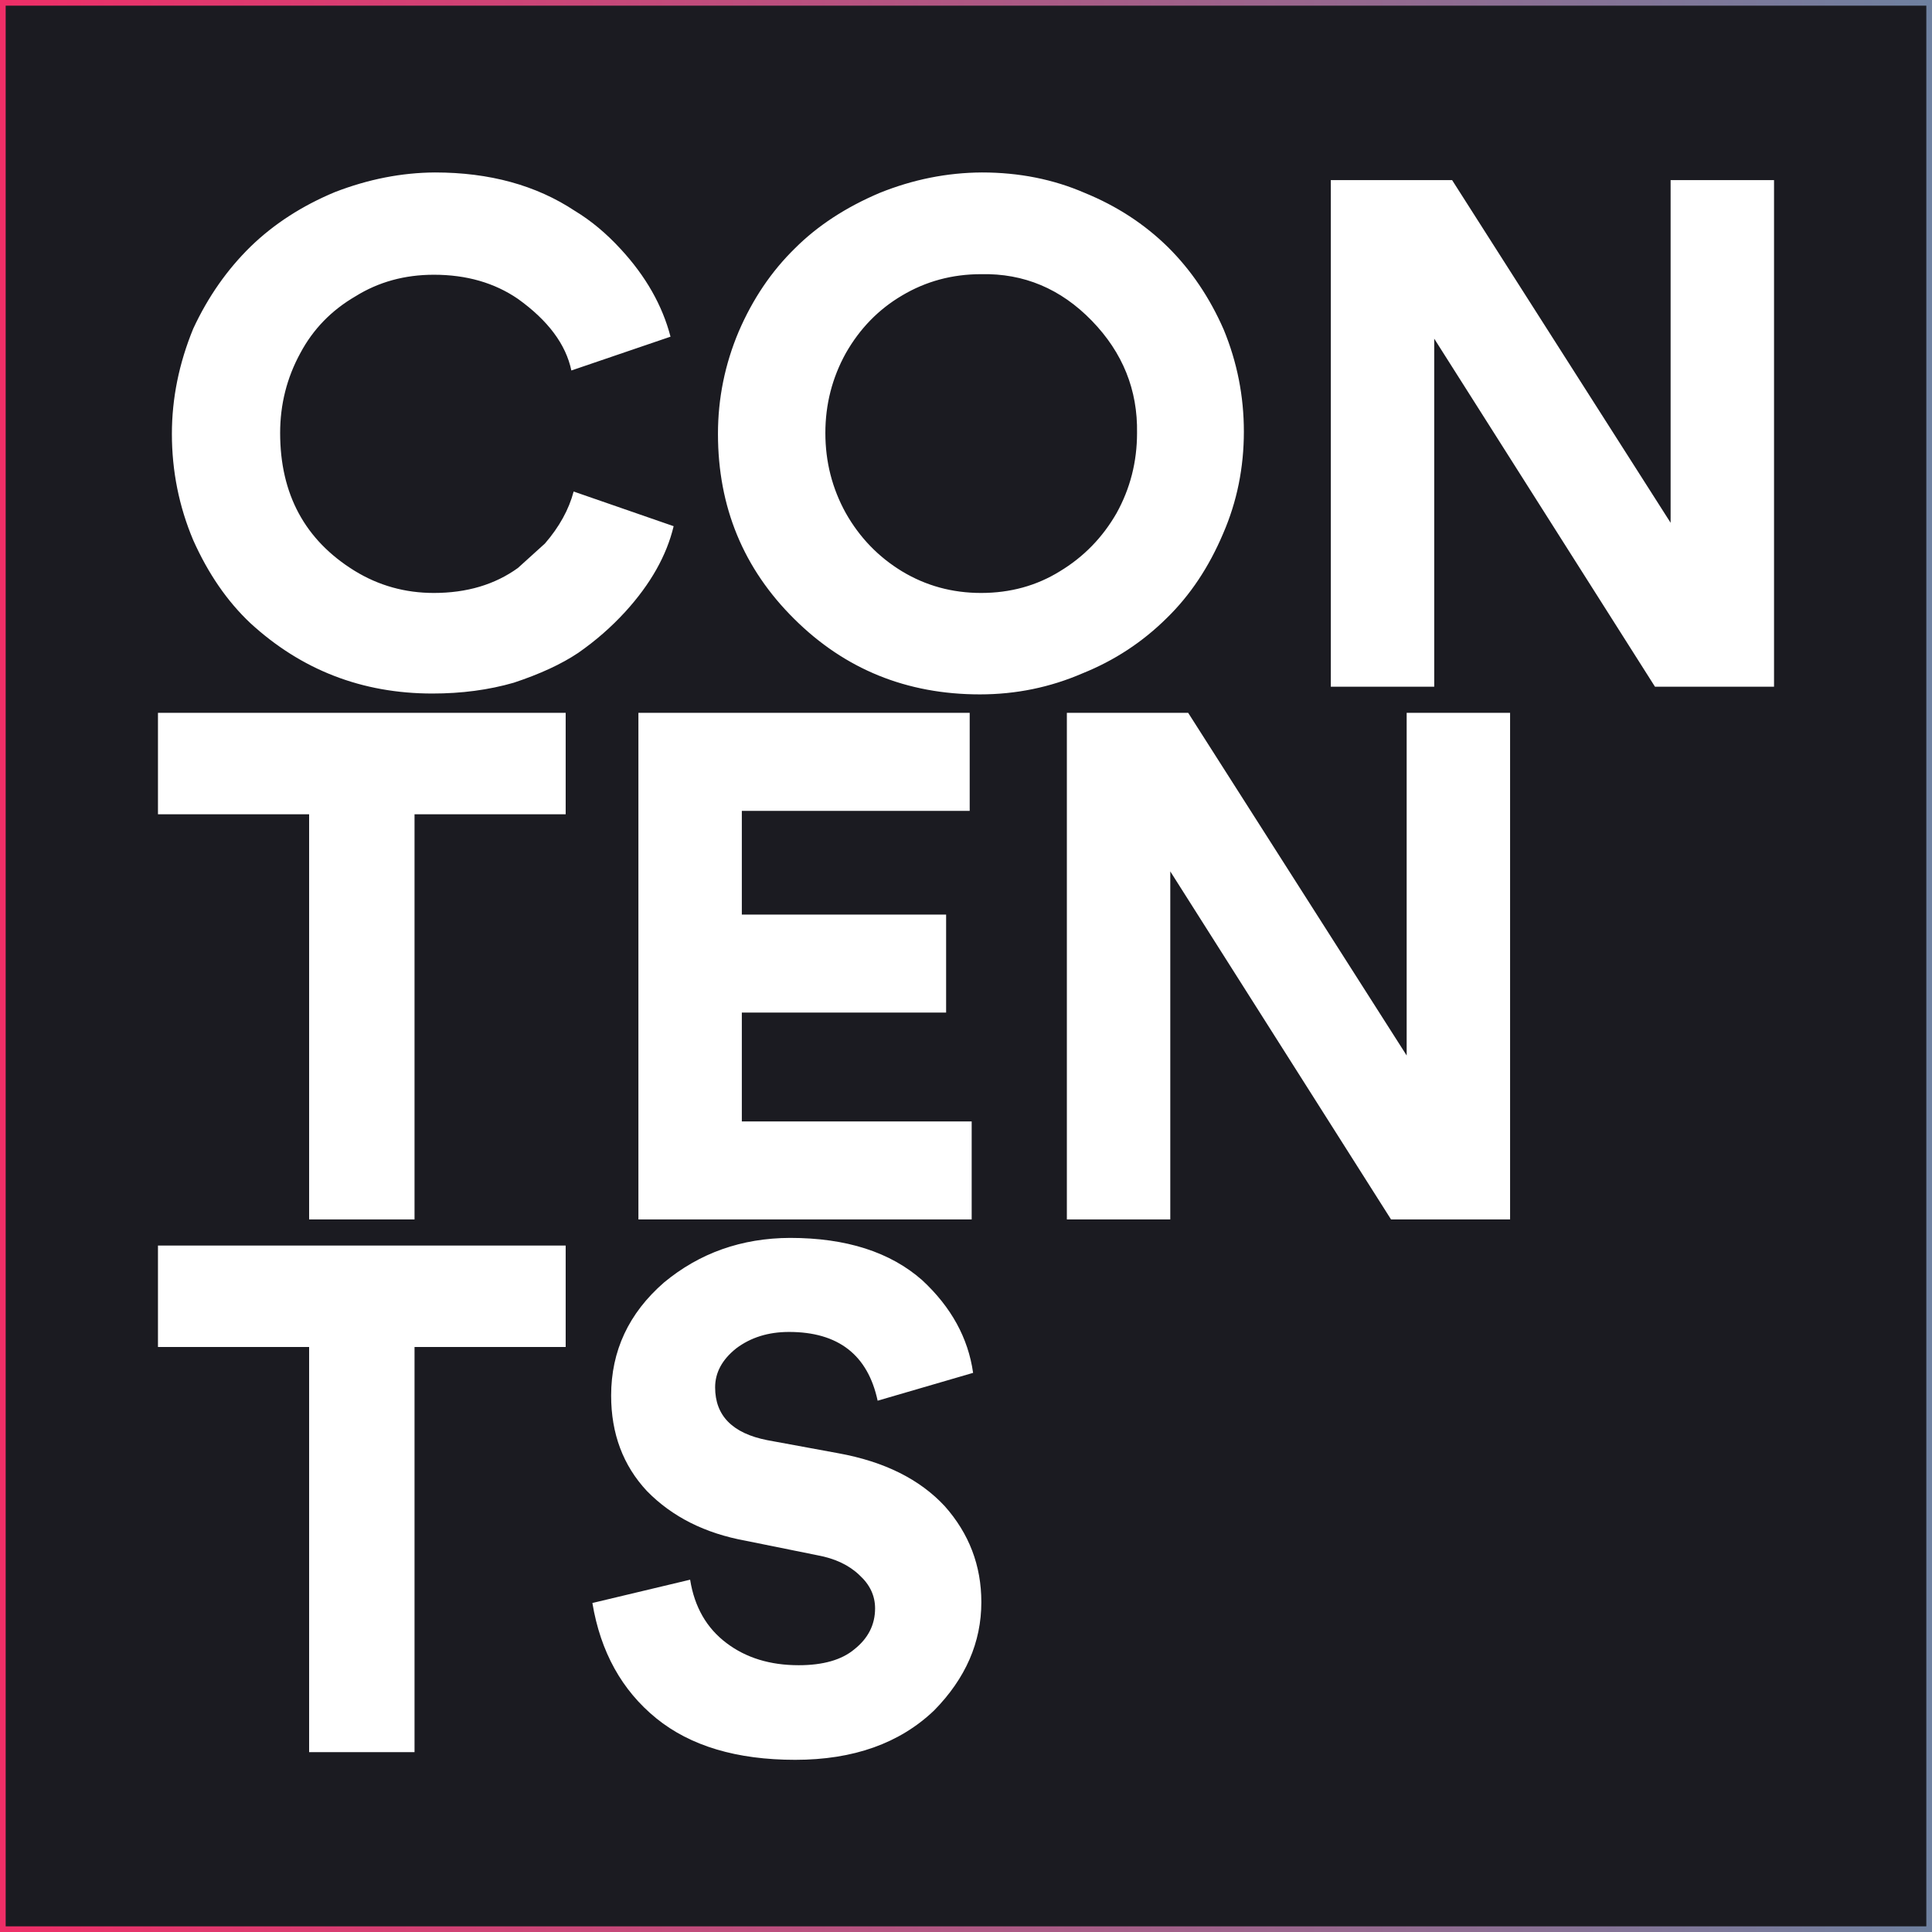 
<svg xmlns="http://www.w3.org/2000/svg" version="1.1" xmlns:xlink="http://www.w3.org/1999/xlink" preserveAspectRatio="none" x="0px" y="0px" width="340px" height="340px" viewBox="0 0 340 340">
<rect x="0" y="0" width="340" height="340" fill="#333333" stroke="none"/>
<defs>
<linearGradient id="Gradient_1" gradientUnits="userSpaceOnUse" x1="-0.075" y1="164.9" x2="552.475" y2="164.9" spreadMethod="pad">
<stop  offset="0%" stop-color="#EF2E67"/>

<stop  offset="100%" stop-color="#1FB5C3"/>
</linearGradient>

<g id="Layer3_0_FILL">
<path fill="#1B1B21" stroke="none" d="
M 340 340
L 340 0 0 0 0 340 340 340 Z"/>
</g>

<g id="Layer1_0_FILL">
<path fill="#FFFFFF" stroke="none" d="
M 97.75 238.7
L 97.75 220.85 26 220.85 26 238.7 52.6 238.7 52.6 310 71.15 310 71.15 238.7 97.75 238.7
M 160.5 226.95
Q 152.05 219.5 137.25 219.5 124.45 219.55 115.05 227.35 105.75 235.45 105.75 247.25 105.75 257.3 112.05 264.05 118.7 270.85 129.45 272.8
L 142.05 275.35
Q 146.7 276.2 149.45 278.85 152.2 281.35 152.2 284.7 152.2 289 148.55 291.9 145.2 294.7 138.75 294.7 131.2 294.7 126.05 290.8 120.8 286.85 119.65 279.65
L 102.45 283.75
Q 104.6 296.65 113.7 304.05 122.7 311.35 138.15 311.35 153.5 311.35 162.6 302.65 170.9 294.2 170.9 283.6 170.9 273.95 164.45 266.7 157.85 259.6 145.75 257.4
L 133.25 255.1
Q 124.05 253.3 124.05 245.8 124.05 241.9 127.75 238.95 131.6 236.05 137.05 236.05 150.05 236.05 152.65 248.15
L 169.45 243.25
Q 168.15 234.05 160.5 226.95
M 26 127.1
L 26 144.95 52.6 144.95 52.6 216.25 71.15 216.25 71.15 144.95 97.75 144.95 97.75 127.1 26 127.1
M 107.45 45.5
Q 103.65 41.35 99.35 38.75 89.15 32 74.75 32 65.95 32.05 57.15 35.45 48.5 39.05 42.35 45 36.1 51.1 32.2 59.5 28.45 68.65 28.45 78 28.45 87.8 32.2 96.7 36.15 105.55 42.25 111.3 55.75 123.7 74.3 123.7 82 123.7 88.6 121.8 95.55 119.5 99.95 116.55 104.55 113.35 108.25 109.3 114.9 102 116.75 94.25
L 99.15 88.15
Q 97.9 92.9 94.1 97.3
L 89.35 101.6
Q 83.25 106 74.55 106 66.95 106 60.6 102.1 47.5 94 47.5 77.85 47.5 70.3 51.05 63.8 54.4 57.5 60.75 53.8 66.85 50 74.55 50 83.15 50 89.35 54.25 97.3 59.95 98.75 66.85
L 116.2 60.9
Q 114.05 52.65 107.45 45.5
M 207.3 127.1
L 185.95 127.1 185.95 216.25 204.15 216.25 204.15 155 243 216.25 263.95 216.25 263.95 127.1 245.75 127.1 245.75 187.4 207.3 127.1
M 168.85 144.35
L 168.85 127.1 110.55 127.1 110.55 216.25 169.2 216.25 169.2 199 128.75 199 128.75 179.85 164.7 179.85 164.7 162.6 128.75 162.6 128.75 144.35 168.85 144.35
M 189.1 35.6
Q 180.8 32 171 32 161.8 32.05 153 35.6 144.05 39.4 138.1 45.35 131.9 51.4 128.2 60 124.55 68.65 124.55 78 124.55 97.3 138 110.6 151.35 123.85 170.65 123.85 180.15 123.85 188.7 120.15 197.15 116.75 203.55 110.4 209.7 104.4 213.45 95.55 217.1 87.15 217.1 77.6 217.1 68.25 213.55 59.65 209.85 51.2 203.75 45.15 197.55 39.05 189.1 35.6
M 198.3 77.85
Q 198.3 85.45 194.7 91.95 191 98.4 184.7 102.2 178.55 106 170.85 106 163.25 106 156.95 102.2 150.7 98.4 147.05 91.95 143.45 85.45 143.45 77.85 143.45 70.3 147.05 63.8 150.75 57.3 156.95 53.65 163.25 49.9 170.85 49.9 182.15 49.65 190.35 58.1 198.5 66.5 198.3 77.85
M 310.4 33.35
L 292.2 33.35 292.2 93.65 253.75 33.35 232.4 33.35 232.4 122.5 250.6 122.5 250.6 61.25 289.45 122.5 310.4 122.5 310.4 33.35 Z"/>
</g>

<path id="Layer3_0_1_STROKES" stroke="url(#Gradient_1)" stroke-width="2" stroke-linejoin="round" stroke-linecap="round" fill="none" d="
M 340 340
L 0 340 0 0 340 0 340 340 Z"/>
</defs>

<g transform="matrix( 1, 0, 0, 1, 0,0) ">
<use xlink:href="#Layer3_0_FILL"/>

<use xlink:href="#Layer3_0_1_STROKES"/>
</g>

<g transform="matrix( 1, 0, 0, 1, 1.8,-1.65) ">
<use xlink:href="#Layer1_0_FILL"/>
</g>
</svg>
